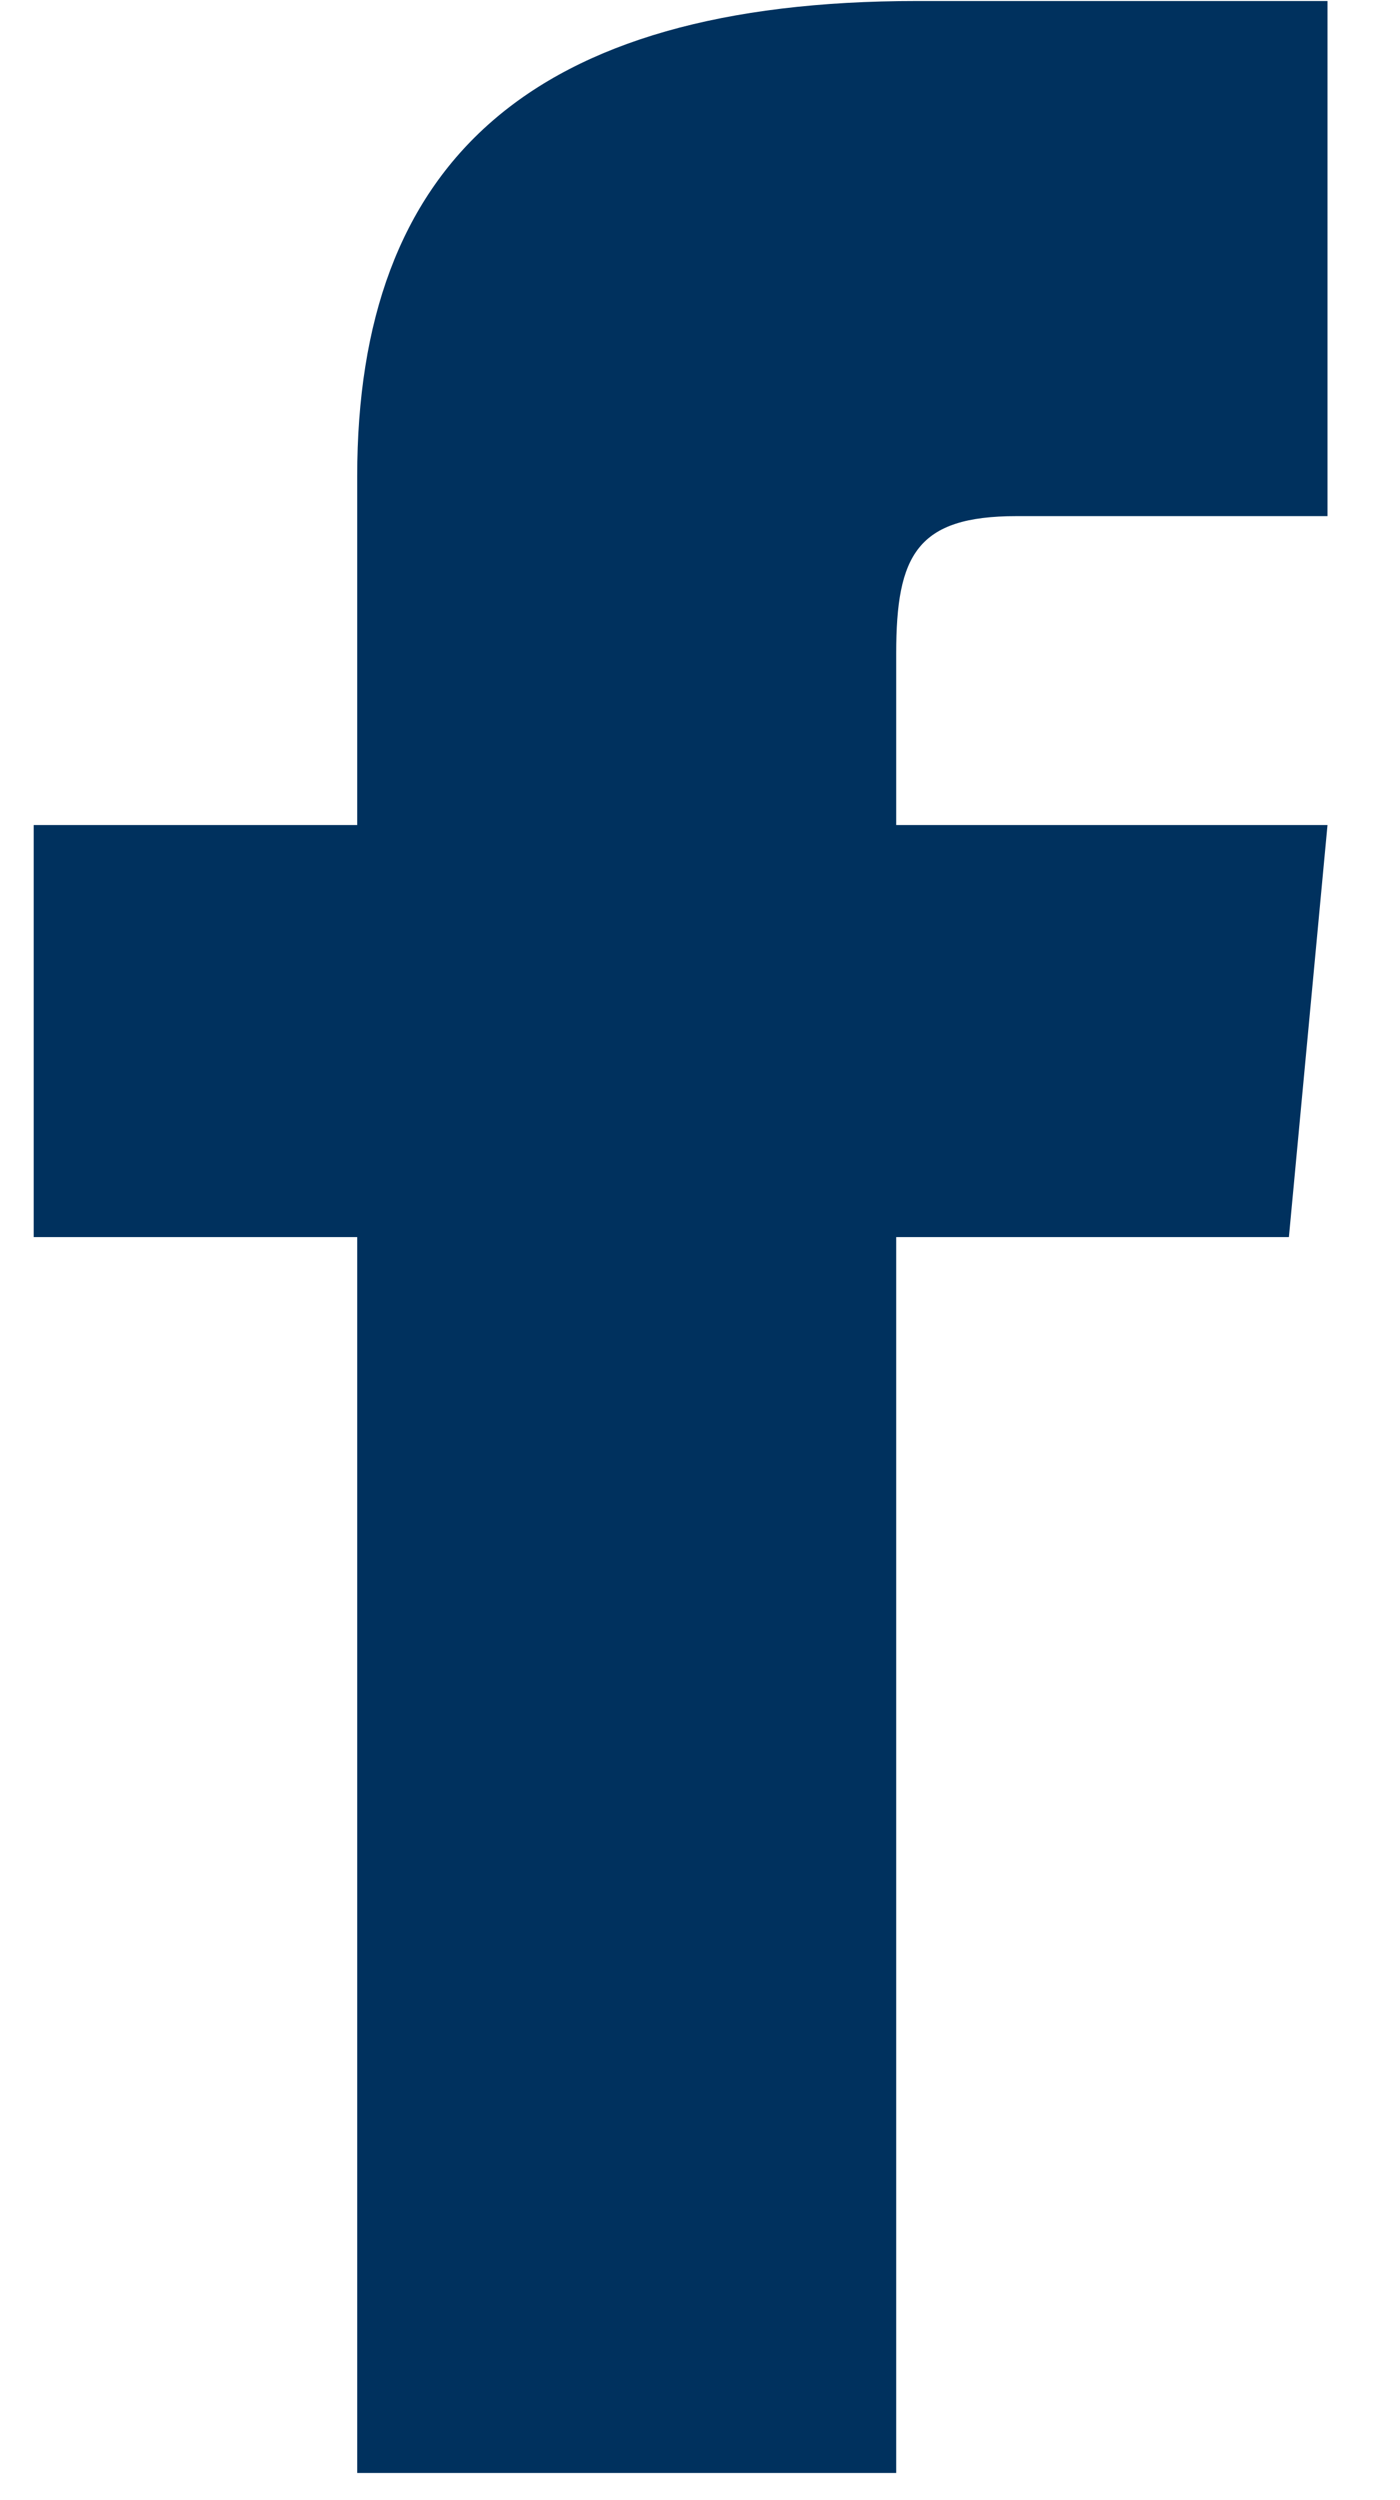 <svg xmlns="http://www.w3.org/2000/svg" width="14" height="25" viewBox="0 0 14 25">
    <path fill="#00315E" fill-rule="evenodd" d="M3.572 8.25H.337v4.12h3.235v12.358h5.39V12.37h3.927l.386-4.12H8.962V6.534c0-.984.207-1.373 1.203-1.373h3.11V.01H9.169c-3.876 0-5.597 1.63-5.597 4.753V8.25z"/>
</svg>
